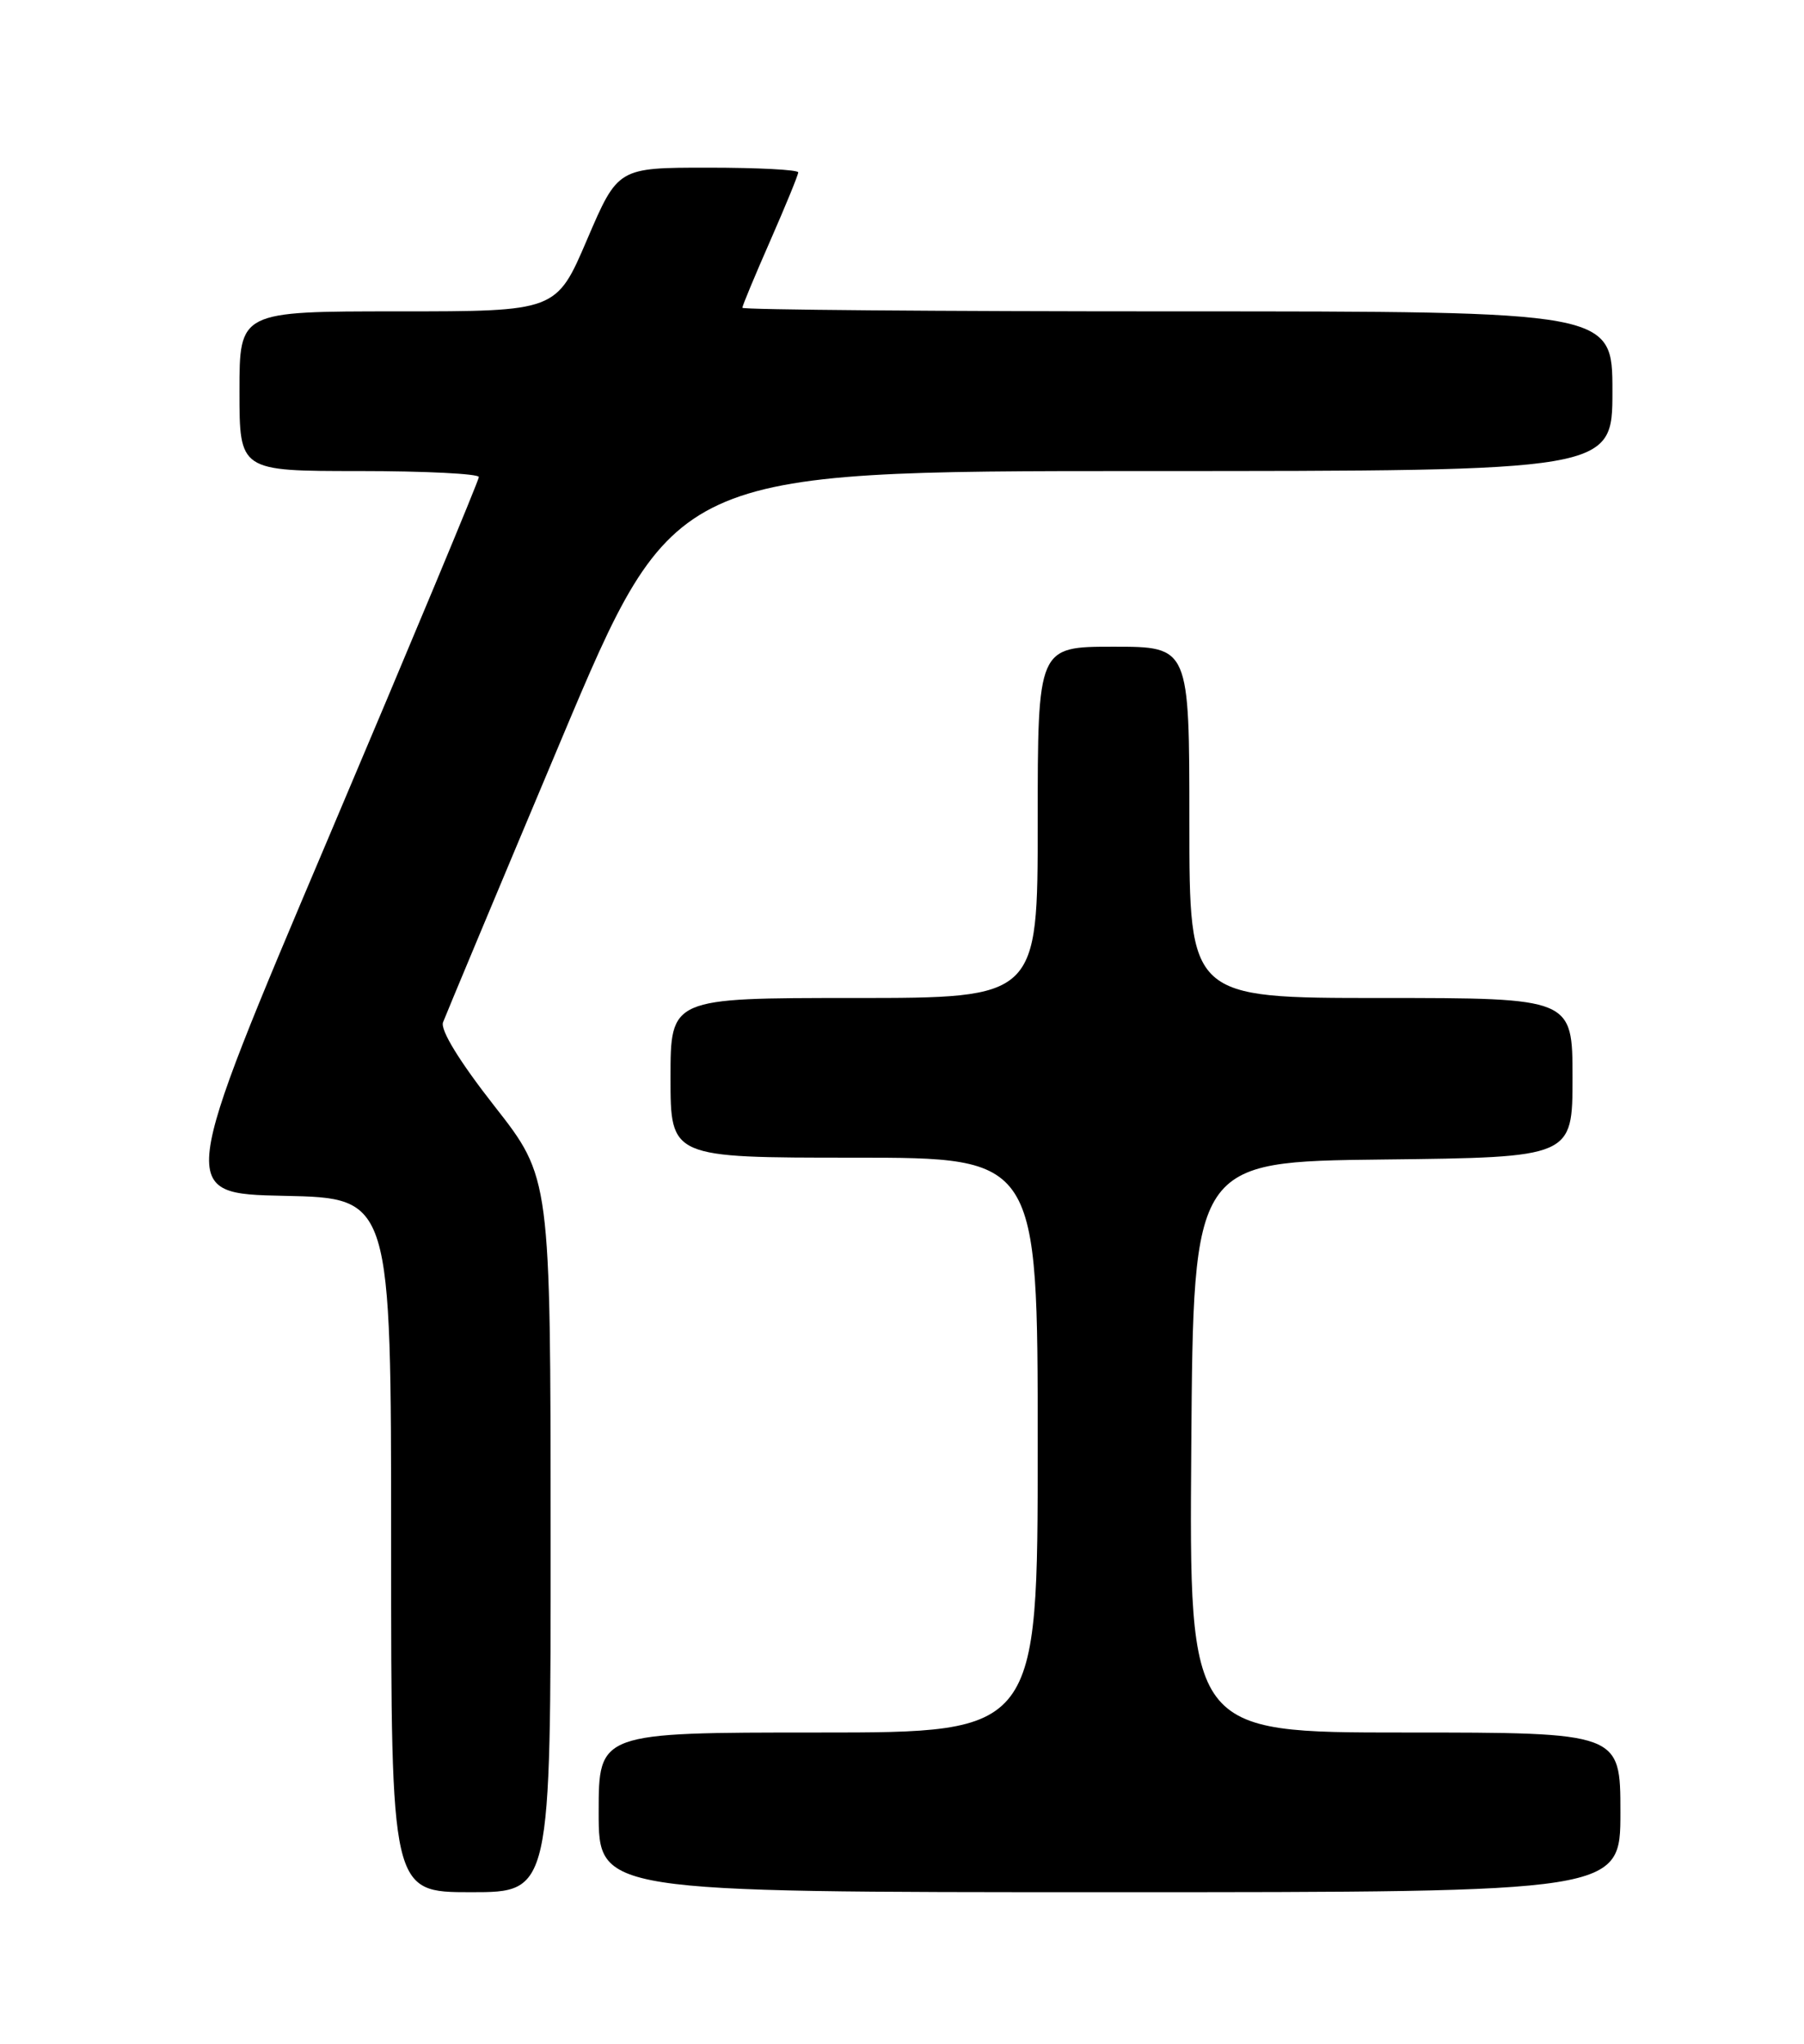 <?xml version="1.0" encoding="UTF-8" standalone="no"?>
<!DOCTYPE svg PUBLIC "-//W3C//DTD SVG 1.1//EN" "http://www.w3.org/Graphics/SVG/1.1/DTD/svg11.dtd" >
<svg xmlns="http://www.w3.org/2000/svg" xmlns:xlink="http://www.w3.org/1999/xlink" version="1.1" viewBox="0 0 226 256">
 <g >
 <path fill="currentColor"
d=" M 68.98 192.25 C 68.97 147.50 68.97 147.50 61.95 138.55 C 57.57 132.96 55.15 129.02 55.50 128.05 C 55.82 127.20 62.46 111.31 70.27 92.75 C 84.46 59.00 84.46 59.00 143.23 59.00 C 202.00 59.00 202.00 59.00 202.00 49.00 C 202.00 39.00 202.00 39.00 147.50 39.00 C 117.52 39.00 93.00 38.80 93.00 38.55 C 93.00 38.30 94.58 34.51 96.50 30.14 C 98.42 25.76 100.00 21.91 100.00 21.59 C 100.00 21.26 94.92 21.00 88.70 21.00 C 77.41 21.00 77.41 21.00 73.55 30.00 C 69.70 39.00 69.70 39.00 49.85 39.00 C 30.00 39.00 30.00 39.00 30.00 49.00 C 30.00 59.00 30.00 59.00 45.00 59.00 C 53.25 59.00 60.00 59.34 59.99 59.75 C 59.99 60.16 51.50 80.52 41.12 105.00 C 22.25 149.50 22.25 149.50 35.62 149.78 C 49.00 150.06 49.00 150.06 49.00 193.53 C 49.00 237.00 49.00 237.00 59.00 237.00 C 69.00 237.00 69.00 237.00 68.98 192.25 Z  M 203.00 227.00 C 203.00 217.00 203.00 217.00 175.99 217.00 C 148.97 217.00 148.97 217.00 149.24 181.25 C 149.50 145.50 149.50 145.50 173.25 145.23 C 197.00 144.96 197.00 144.96 197.00 134.98 C 197.00 125.00 197.00 125.00 173.00 125.00 C 149.00 125.00 149.00 125.00 149.00 103.00 C 149.00 81.00 149.00 81.00 139.50 81.00 C 130.00 81.00 130.00 81.00 130.00 103.00 C 130.00 125.00 130.00 125.00 107.00 125.00 C 84.00 125.00 84.00 125.00 84.00 135.00 C 84.00 145.00 84.00 145.00 107.00 145.00 C 130.00 145.00 130.00 145.00 130.00 181.00 C 130.00 217.00 130.00 217.00 102.50 217.00 C 75.00 217.00 75.00 217.00 75.00 227.00 C 75.00 237.00 75.00 237.00 139.00 237.00 C 203.00 237.00 203.00 237.00 203.00 227.00 Z "/>
</g>
</svg>
